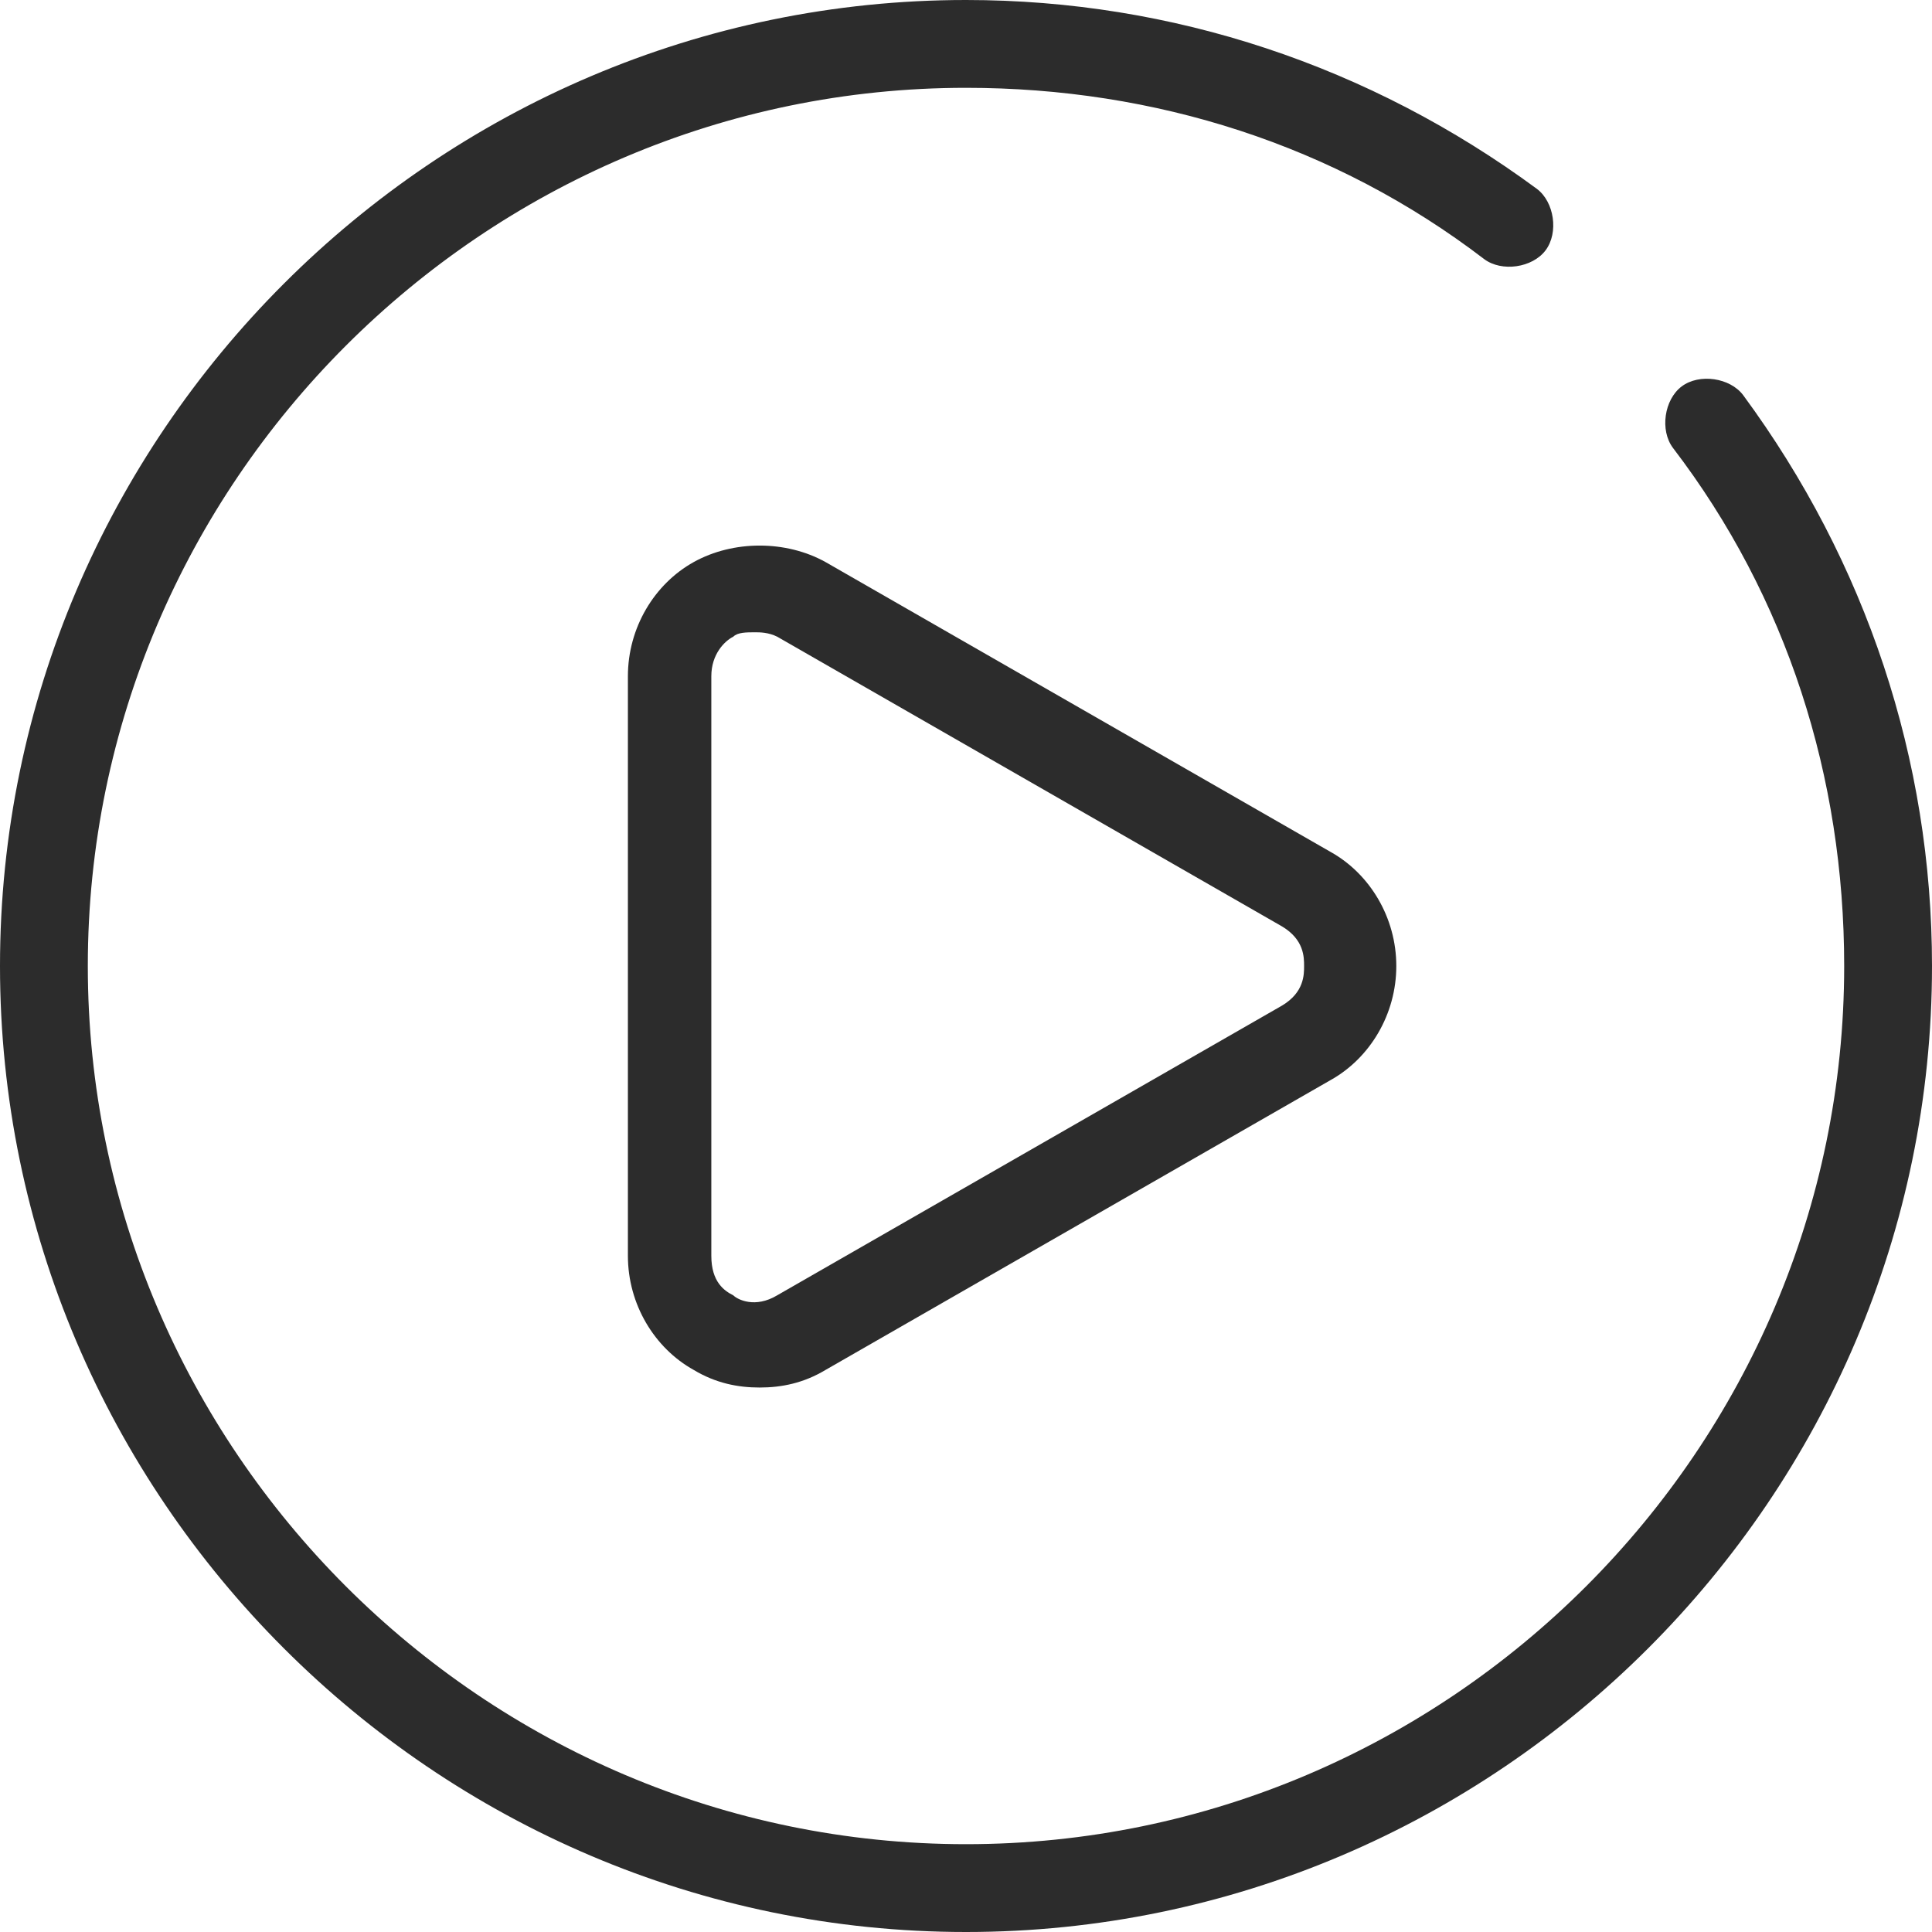 <?xml version="1.0" standalone="no"?><!DOCTYPE svg PUBLIC "-//W3C//DTD SVG 1.1//EN" "http://www.w3.org/Graphics/SVG/1.1/DTD/svg11.dtd"><svg class="icon" width="200px" height="200.00px" viewBox="0 0 1024 1024" version="1.1" xmlns="http://www.w3.org/2000/svg"><path fill="#2c2c2c" d="M437.527 297.891c-20.945-11.636-48.873-11.636-69.818 0-20.945 11.636-34.909 34.909-34.909 60.509v307.2c0 25.6 13.964 48.873 34.909 60.509 11.636 6.982 23.273 9.309 34.909 9.309s23.273-2.327 34.909-9.309l267.636-153.6c20.945-11.636 34.909-34.909 34.909-60.509s-13.964-48.873-34.909-60.509l-267.636-153.6z m242.036 235.055l-267.636 153.6c-11.636 6.982-20.945 2.327-23.273 0-4.655-2.327-11.636-6.982-11.636-20.945V358.4c0-11.636 6.982-18.618 11.636-20.945 2.327-2.327 6.982-2.327 11.636-2.327 2.327 0 6.982 0 11.636 2.327l267.636 153.6c11.636 6.982 11.636 16.291 11.636 20.945s0 13.964-11.636 20.945z"  /><path fill="#2c2c2c" d="M923.927 209.455c-6.982-9.309-23.273-11.636-32.582-4.655-9.309 6.982-11.636 23.273-4.655 32.582C947.2 316.509 977.455 411.927 977.455 512c0 256-209.455 465.455-465.455 465.455S46.545 768 46.545 512 256 46.545 512 46.545c100.073 0 195.491 30.255 274.618 90.764 9.309 6.982 25.6 4.655 32.582-4.655s4.655-25.6-4.655-32.582C726.109 34.909 621.382 0 512 0 230.4 0 0 230.4 0 512s230.4 512 512 512 512-230.4 512-512c0-109.382-34.909-214.109-100.073-302.545z"  /></svg>
